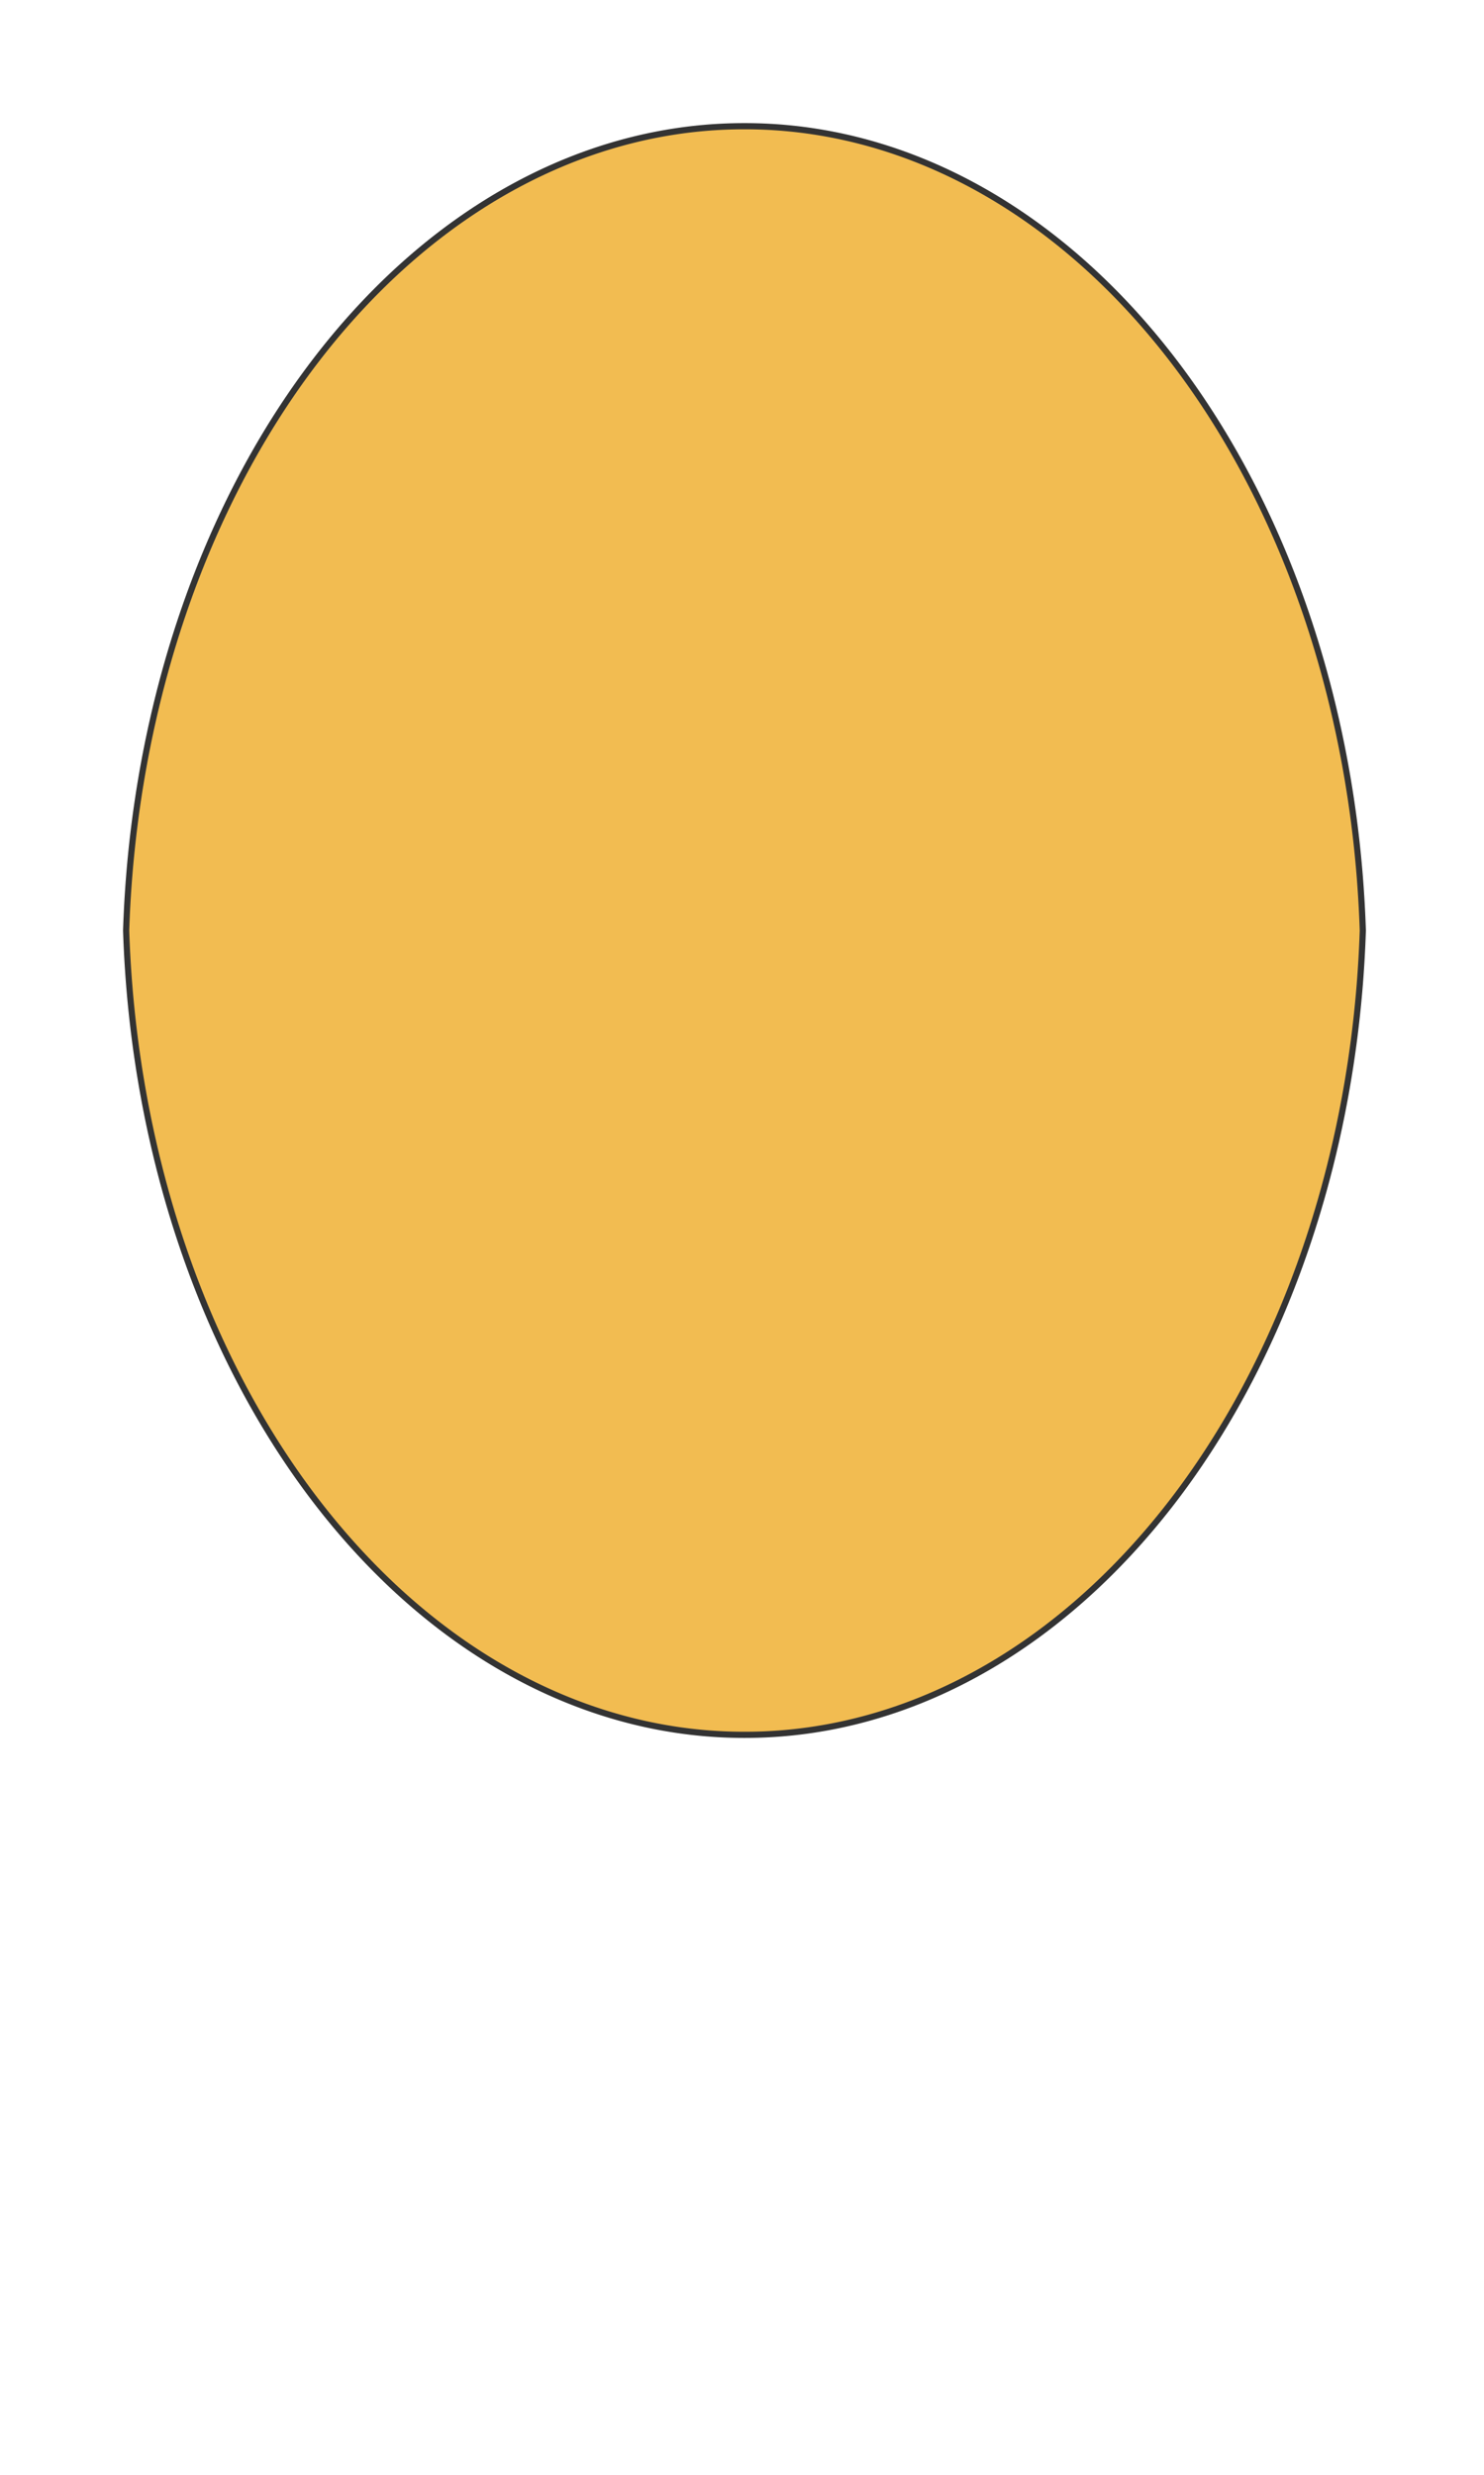 <svg preserveAspectRatio="xMidYMin slice" viewBox="0 0 120 200" xmlns="http://www.w3.org/2000/svg"><g filter="url(#a)" transform="translate(10 10)"><defs><filter height="200%" id="a" width="200%" x="-20%" y="-20%"><feOffset dx=".2" dy=".2" in="SourceAlpha" result="offsetOut"/><feGaussianBlur in="offsetOut" result="blurOut"/><feBlend in2="blurOut" in="SourceGraphic"/></filter></defs><defs><clipPath id="b"><path d="M50 0a68 50 90 0 1 50 65 68 50 90 0 1-50 65A68 50 90 0 1 0 65 68 50 90 0 1 50 0z" fill="#fff"/></clipPath></defs><g clip-path="url(#b)"><path d="M50 0a68 50 90 0 1 50 65 68 50 90 0 1-50 65A68 50 90 0 1 0 65 68 50 90 0 1 50 0z" fill="#f0f0f0"/><path fill="#f2bc51" d="M-500-500H600V600H-500z" style="pointer-events:visiblePainted;cursor:pointer"/></g><path d="M50 0a68 50 90 0 1 50 65 68 50 90 0 1-50 65A68 50 90 0 1 0 65 68 50 90 0 1 50 0z" fill="none" stroke-linecap="round" stroke-linejoin="round" stroke-width=".5" stroke="#333"/></g></svg>